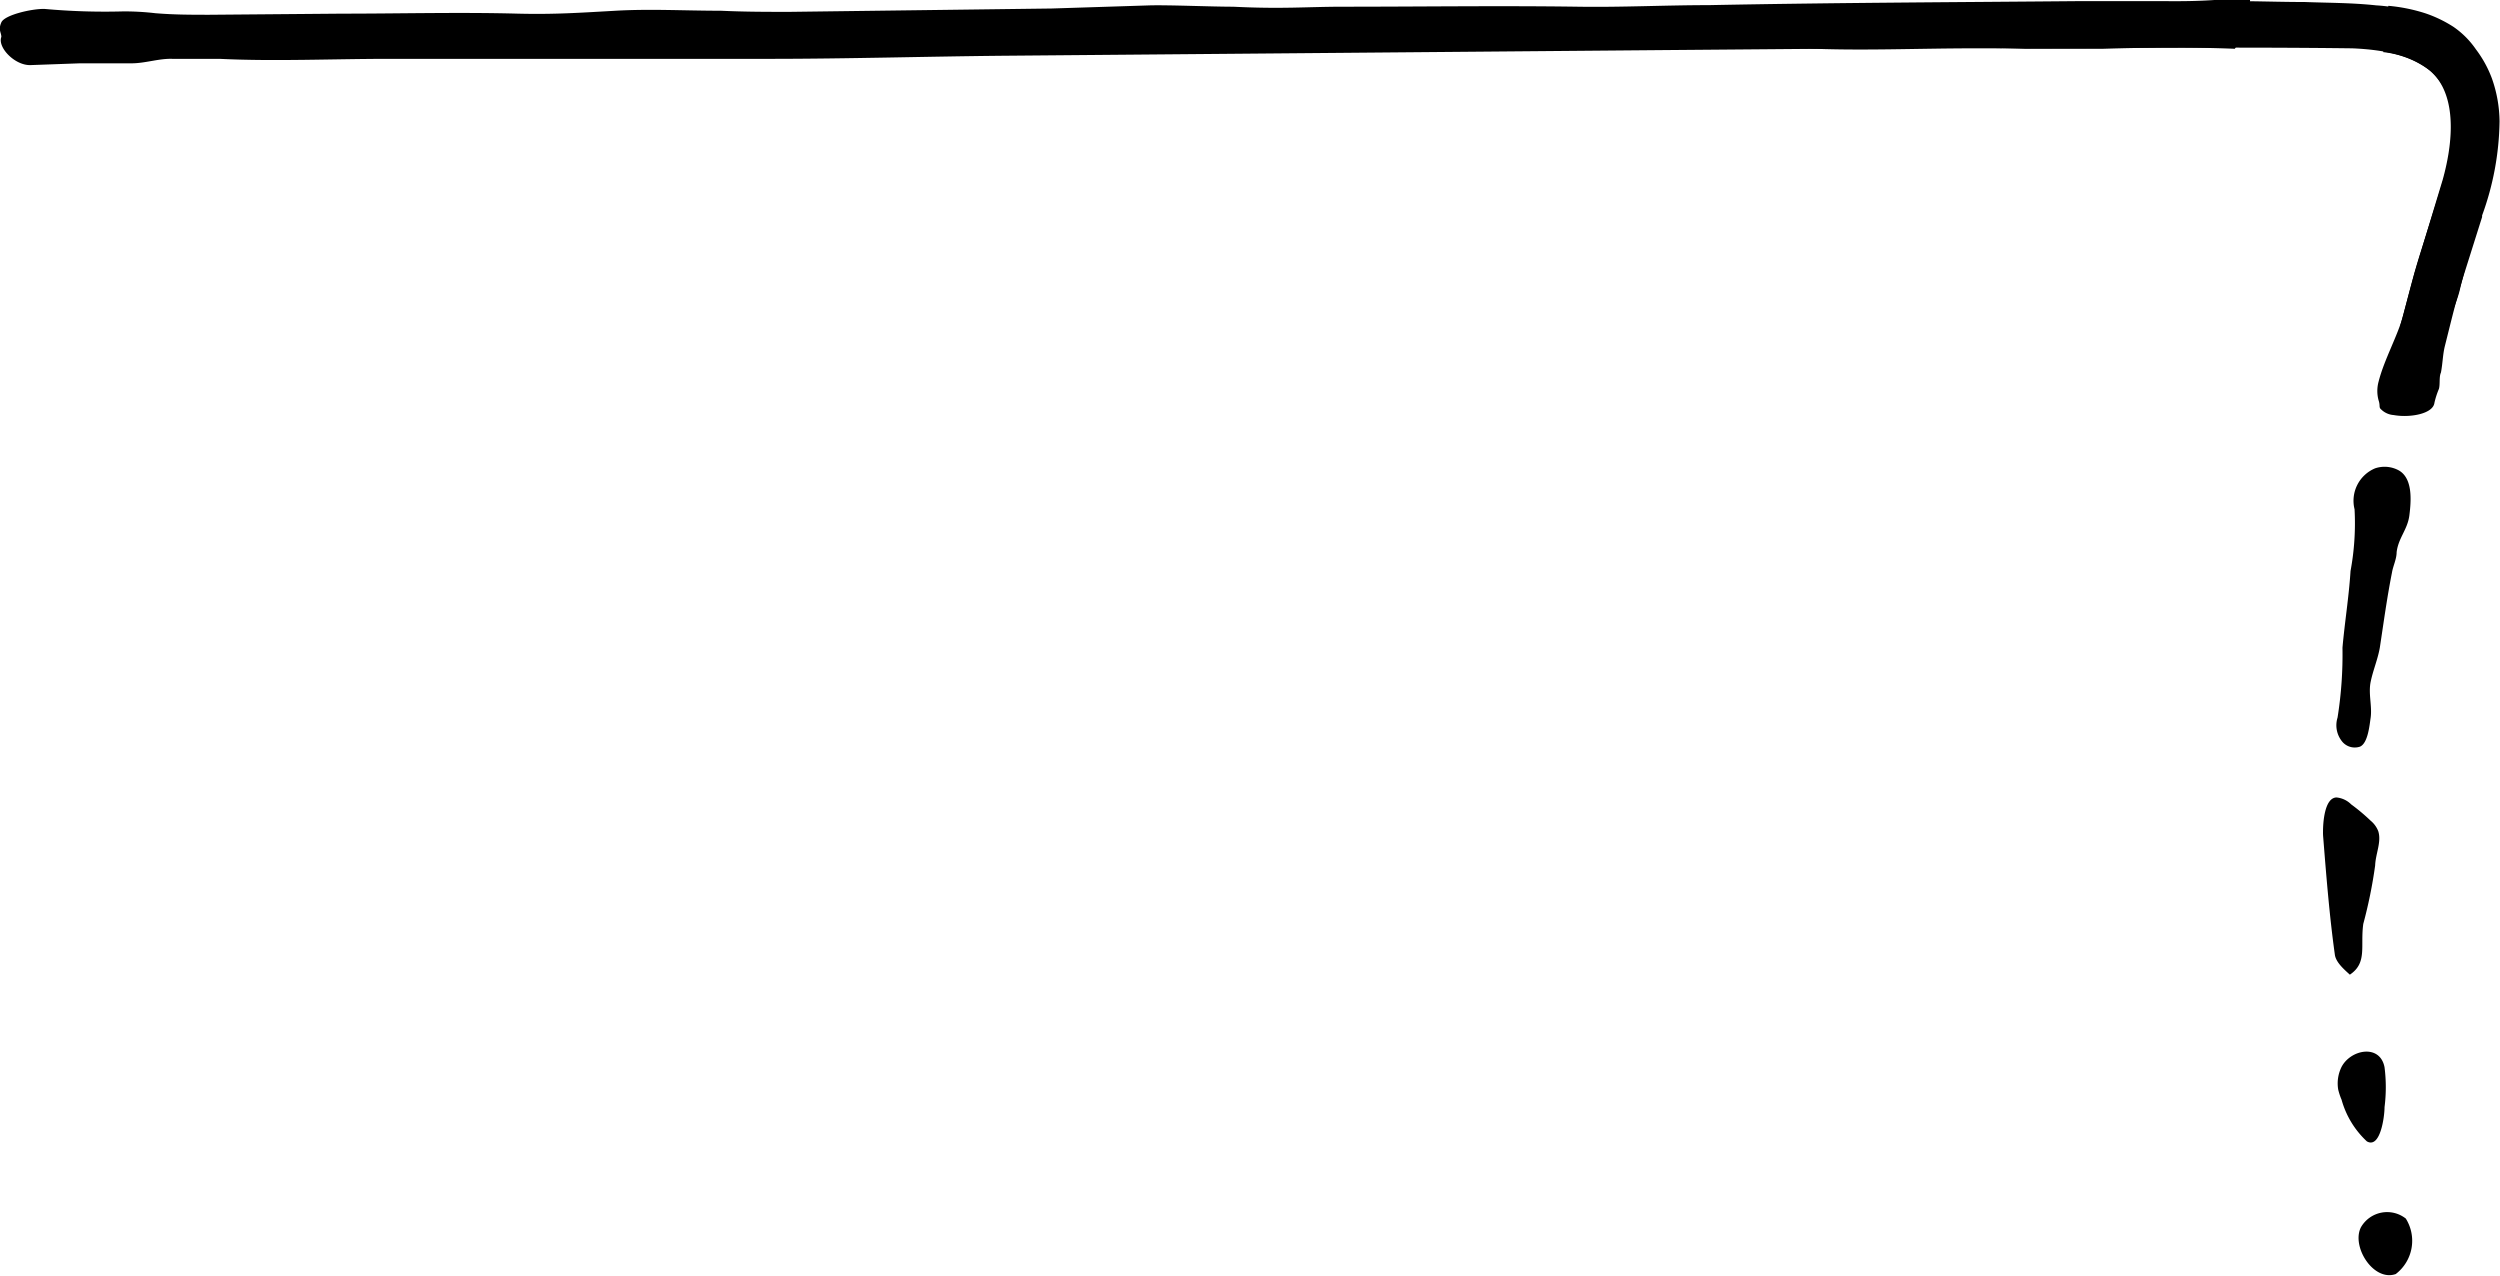 <svg xmlns="http://www.w3.org/2000/svg" viewBox="0 0 111.73 57.01"><path d="M108.8 18a3.72 3.72 0 01.2-.62c.06-.21 0-.53.09-.73.08-.4.08-.81.18-1.2.28-1.11.54-2.22.89-3.31l.7-2.22.07-.22v-.07a12.71 12.71 0 00.78-4.21 5.92 5.92 0 00-.34-1.91 5.1 5.1 0 00-.72-1.31 3.88 3.88 0 00-1-1 5.63 5.63 0 00-1.24-.6 7.53 7.53 0 00-1.67-.34c-.13.7-.09 1.37-.23 2.07a4.2 4.2 0 012.11.84 2.8 2.8 0 01.94 1.83 9 9 0 01-.39 3.13l-1 3.18c-.29.91-.52 1.84-.76 2.76s-.86 2-1.11 3a1.59 1.59 0 000 .81c.09.26 0 .32.12.42a.89.89 0 00.56.25c.72.13 1.76-.05 1.82-.55zM96.68.05H93C87.46.1 81.9.12 76.36.23c-1.94 0-3.86.1-5.83.07-3.48-.05-7 0-10.48 0-1.64 0-2.74.11-4.94 0-1 0-2.77-.08-3.71-.06L47 .38 35.29.53c-1 0-2 0-3.07-.05-1.67 0-3.11-.09-4.71 0s-2.73.17-4.36.13c-2.62-.07-5.23 0-7.87 0L9.36.66c-.79 0-1.58 0-2.42-.07A11.85 11.85 0 005.49.51 29.86 29.86 0 012 .4C1.46.38.21.66.06 1s0 .45 0 .65c-.18.46.59 1.27 1.29 1.26l2.22-.08h2.31c.61 0 1.22-.22 1.82-.2h2.11c2.45.12 5.06 0 7.6 0h16.94c3.57 0 7.21-.11 10.7-.14l29.16-.25 7.27-.06c3.28 0 5.75-.11 9 0H94c2-.06 3.86-.08 5.88 0a4.6 4.6 0 00.68-2.18h-1.59c-.73.05-1.51.06-2.29.05z" fill="currentColor"/><path d="M109.2 15.17a5.68 5.68 0 01.26-.81c.11-.36.38-1 .47-1.39s.15-.59.21-.84v-.19l.09-.33.32-1.12c.53-1.84 1.31-3.87.87-6.25a4.77 4.77 0 00-2-3 7 7 0 00-3.22-1c-1.11-.12-2.18-.11-3.19-.15-1.66 0-3.11-.09-4.7 0s-2.69.14-4.31.1c-2.62-.07-5.23 0-7.87 0L79.6.23c-1.77.07-3.55.11-5.36.13a5.53 5.53 0 011 1.66c1.43 0 2.85.06 4.27.14h1.12c2.46.12 5.06 0 7.61 0 5.58 0 11.35-.07 16.89 0 1.68.07 3.24.43 3.92 1.52s.56 2.77.12 4.35l-1.26 4.17-.63 2.33a3.17 3.17 0 011.92.64zm-3.73 18.2a.73.73 0 01-.77-.2 1.15 1.15 0 01-.23-1.1 17.91 17.91 0 00.22-3.12c.1-1.14.29-2.3.36-3.43a11.69 11.69 0 00.18-2.76 1.57 1.57 0 01.92-1.83 1.33 1.33 0 011.07.1c.62.37.54 1.36.46 2s-.49 1-.57 1.65c0 .31-.16.61-.21.92-.22 1.11-.37 2.22-.54 3.34-.09.52-.3 1-.41 1.53s.07 1.08 0 1.6c-.05.33-.12 1.15-.48 1.3zm-1.65 3.8c0-.38.06-1.51.6-1.53a1.07 1.07 0 01.66.31 8.62 8.62 0 01.87.73 1.14 1.14 0 01.34.47c.15.48-.12 1-.14 1.53a21.2 21.2 0 01-.53 2.61c-.14 1 .19 1.74-.6 2.27-.24-.22-.62-.54-.67-.89-.24-1.72-.38-3.48-.52-5.24a2.35 2.35 0 01-.01-.26zm.68 11.53a1.66 1.66 0 01.14-1c.4-.8 1.73-1.06 1.93 0a7.1 7.1 0 010 1.78c0 .43-.19 1.87-.79 1.53a4 4 0 01-1.13-1.86 2.86 2.86 0 01-.15-.45zm2.57 8.24c-1 .35-2-1.24-1.55-2.1a1.35 1.35 0 012-.38 1.87 1.87 0 01-.45 2.48z" fill="currentColor"/></svg>